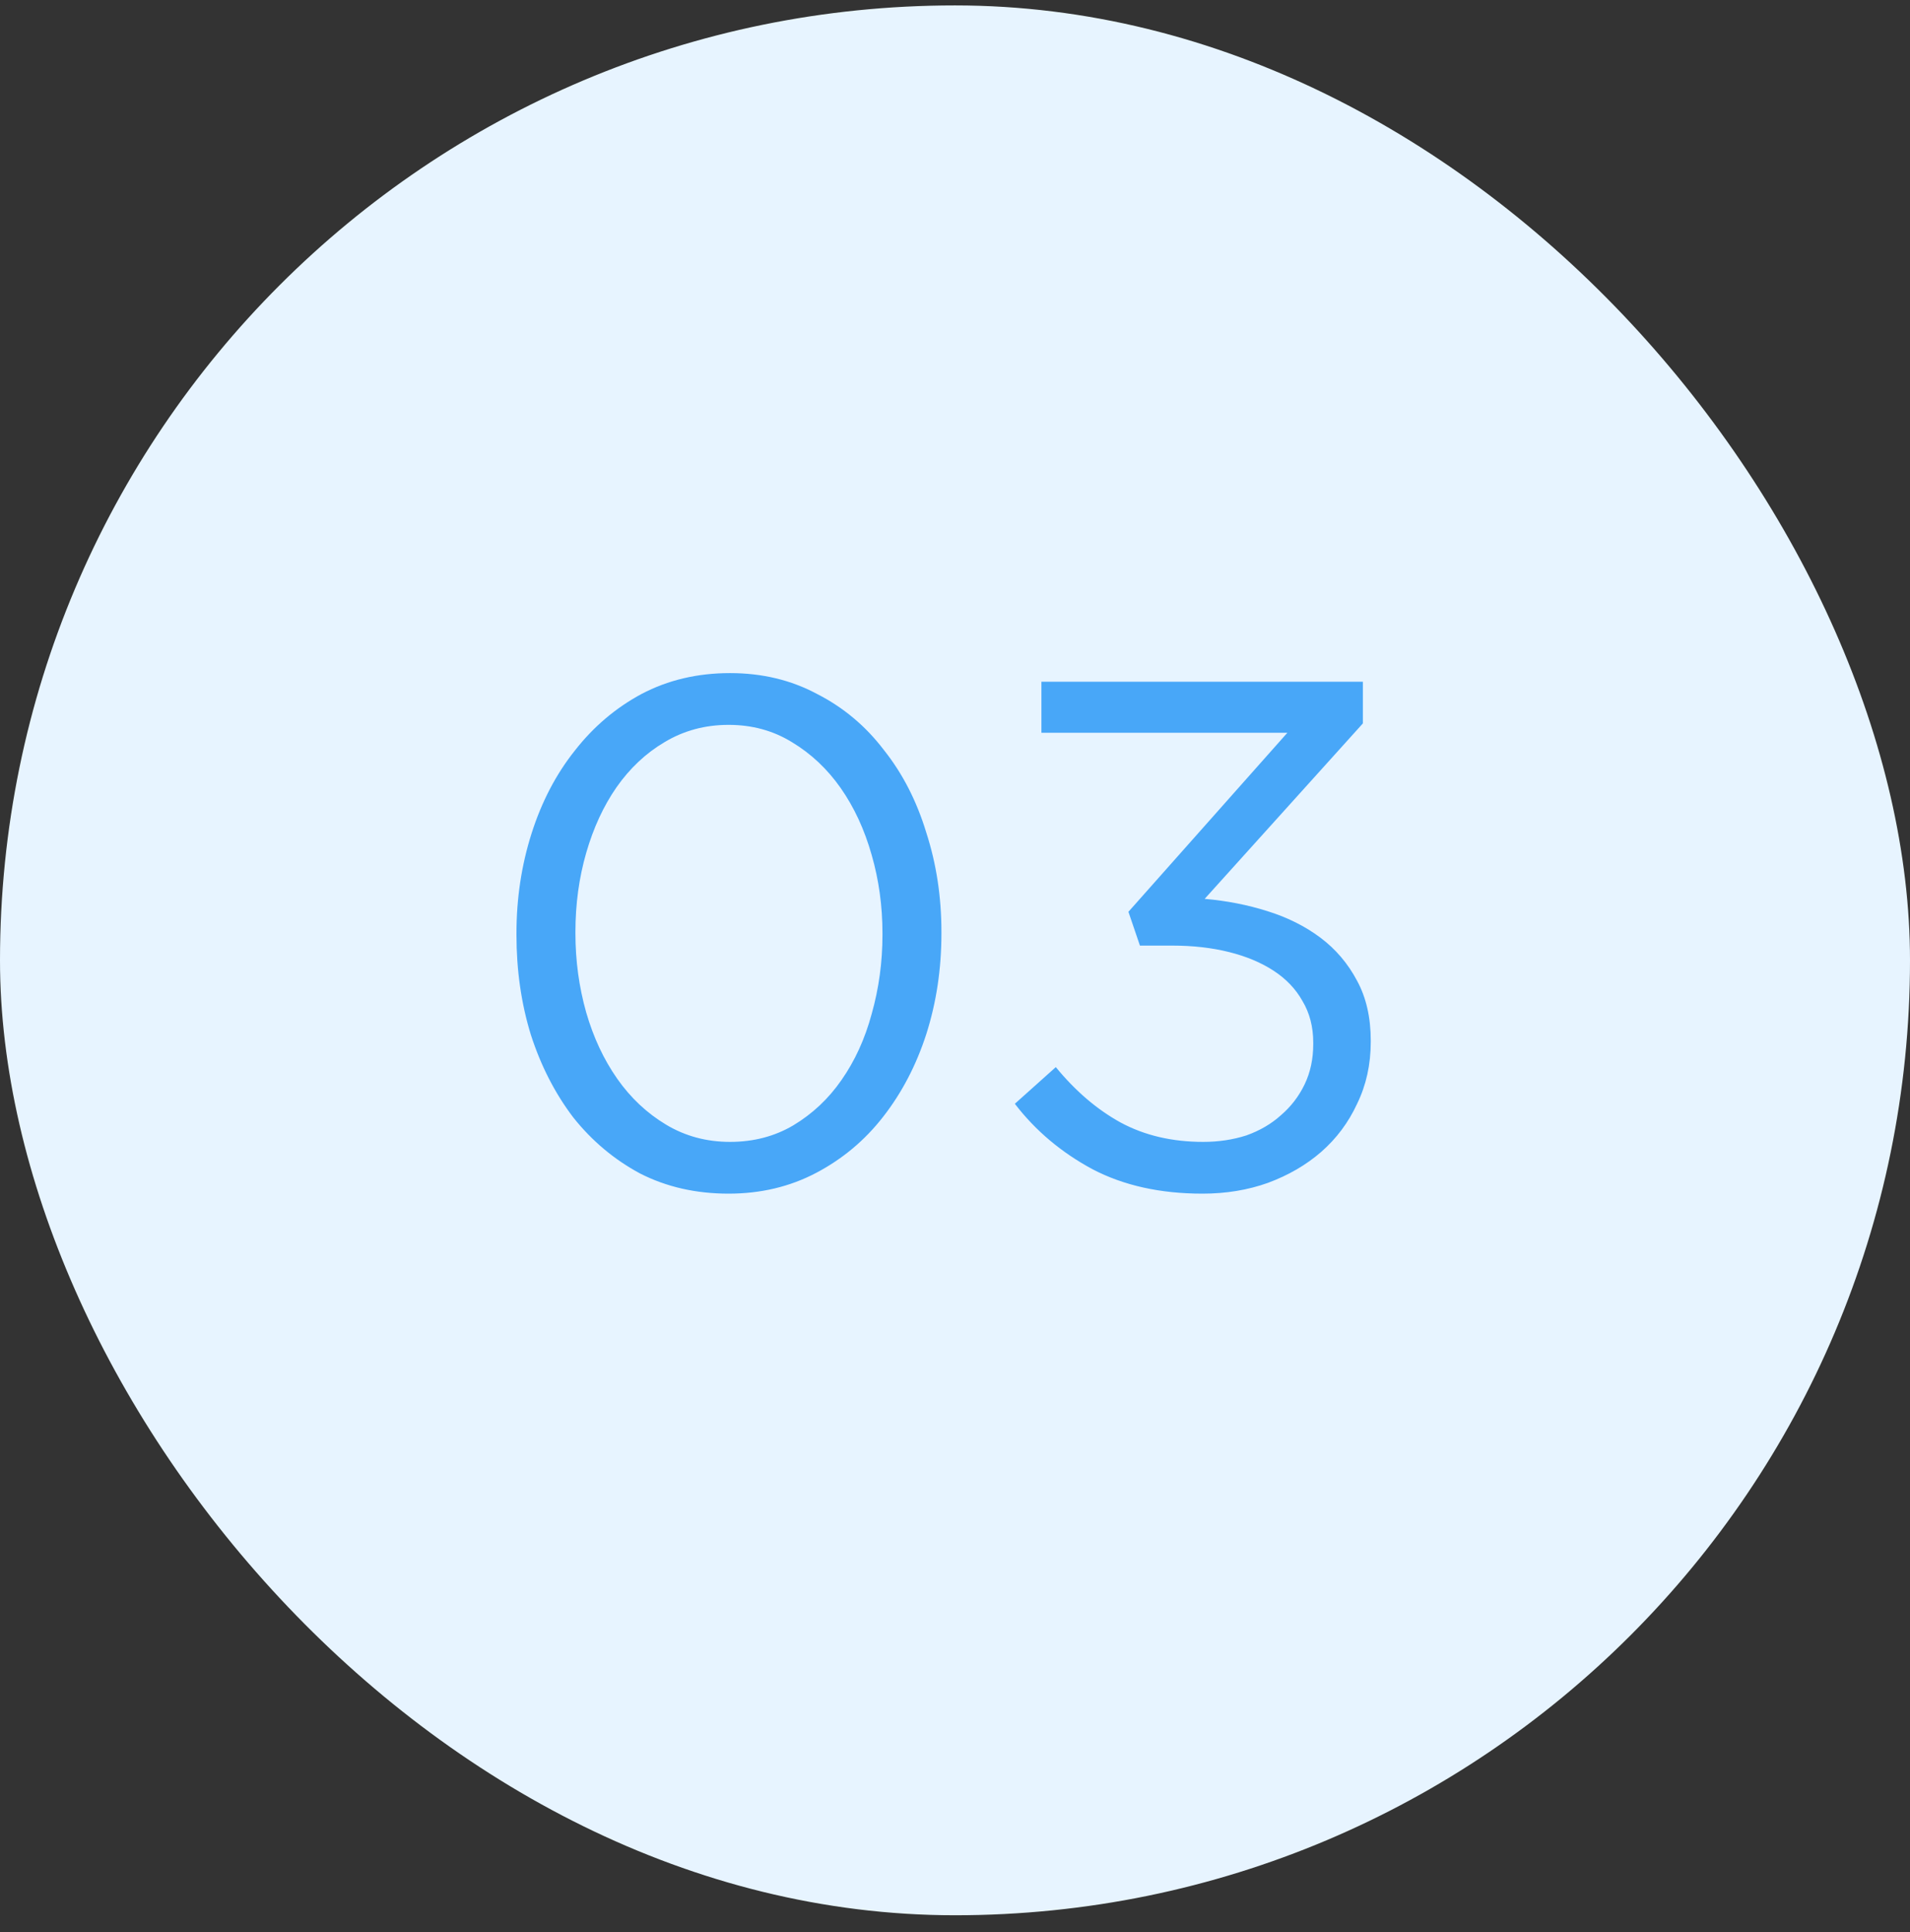 <svg width="85" height="86" viewBox="0 0 85 86" fill="none" xmlns="http://www.w3.org/2000/svg">
<rect x="0" y="0" width="85" height="86" fill="#333333" stroke="none"/>
<rect y="0.241" width="85" height="85" rx="42.5" fill="#E7F4FF"/>
<path d="M32.424 53.125C30.973 53.125 29.661 52.827 28.488 52.229C27.336 51.611 26.344 50.779 25.512 49.733C24.701 48.666 24.072 47.44 23.624 46.053C23.197 44.666 22.984 43.184 22.984 41.605V41.541C22.984 39.984 23.208 38.501 23.656 37.093C24.104 35.685 24.744 34.459 25.576 33.413C26.408 32.346 27.4 31.504 28.552 30.885C29.725 30.267 31.037 29.957 32.488 29.957C33.917 29.957 35.208 30.267 36.36 30.885C37.533 31.483 38.525 32.315 39.336 33.381C40.168 34.426 40.797 35.653 41.224 37.061C41.672 38.448 41.896 39.92 41.896 41.477V41.541C41.896 43.12 41.672 44.613 41.224 46.021C40.776 47.408 40.136 48.635 39.304 49.701C38.493 50.746 37.501 51.578 36.328 52.197C35.155 52.816 33.853 53.125 32.424 53.125ZM32.488 50.821C33.533 50.821 34.472 50.576 35.304 50.085C36.157 49.573 36.872 48.901 37.448 48.069C38.045 47.216 38.493 46.234 38.792 45.125C39.112 43.995 39.272 42.821 39.272 41.605V41.541C39.272 40.325 39.112 39.163 38.792 38.053C38.472 36.922 38.013 35.931 37.416 35.077C36.819 34.224 36.093 33.541 35.24 33.029C34.408 32.517 33.469 32.261 32.424 32.261C31.379 32.261 30.429 32.517 29.576 33.029C28.744 33.52 28.029 34.192 27.432 35.045C26.856 35.877 26.408 36.848 26.088 37.957C25.768 39.066 25.608 40.24 25.608 41.477V41.541C25.608 42.757 25.768 43.931 26.088 45.061C26.408 46.17 26.867 47.152 27.464 48.005C28.061 48.858 28.787 49.541 29.64 50.053C30.493 50.565 31.443 50.821 32.488 50.821ZM53.514 53.125C51.637 53.125 50.005 52.763 48.618 52.037C47.232 51.291 46.08 50.32 45.163 49.125L46.986 47.493C47.861 48.56 48.821 49.381 49.867 49.957C50.933 50.533 52.16 50.821 53.547 50.821C54.229 50.821 54.869 50.725 55.467 50.533C56.064 50.32 56.576 50.021 57.002 49.637C57.45 49.253 57.803 48.794 58.059 48.261C58.315 47.728 58.443 47.13 58.443 46.469V46.405C58.443 45.701 58.282 45.083 57.962 44.549C57.664 44.016 57.237 43.568 56.682 43.205C56.128 42.843 55.467 42.565 54.699 42.373C53.931 42.181 53.088 42.085 52.17 42.085H50.73L50.218 40.581L57.291 32.613H46.346V30.341H60.651V32.197L53.611 40.005C54.592 40.09 55.52 40.272 56.395 40.549C57.291 40.827 58.08 41.221 58.763 41.733C59.445 42.245 59.989 42.885 60.395 43.653C60.8 44.4 61.002 45.285 61.002 46.309V46.373C61.002 47.376 60.8 48.293 60.395 49.125C60.011 49.957 59.477 50.672 58.794 51.269C58.133 51.845 57.344 52.304 56.426 52.645C55.531 52.965 54.56 53.125 53.514 53.125Z" fill="#48A7F8"/>
</svg>
